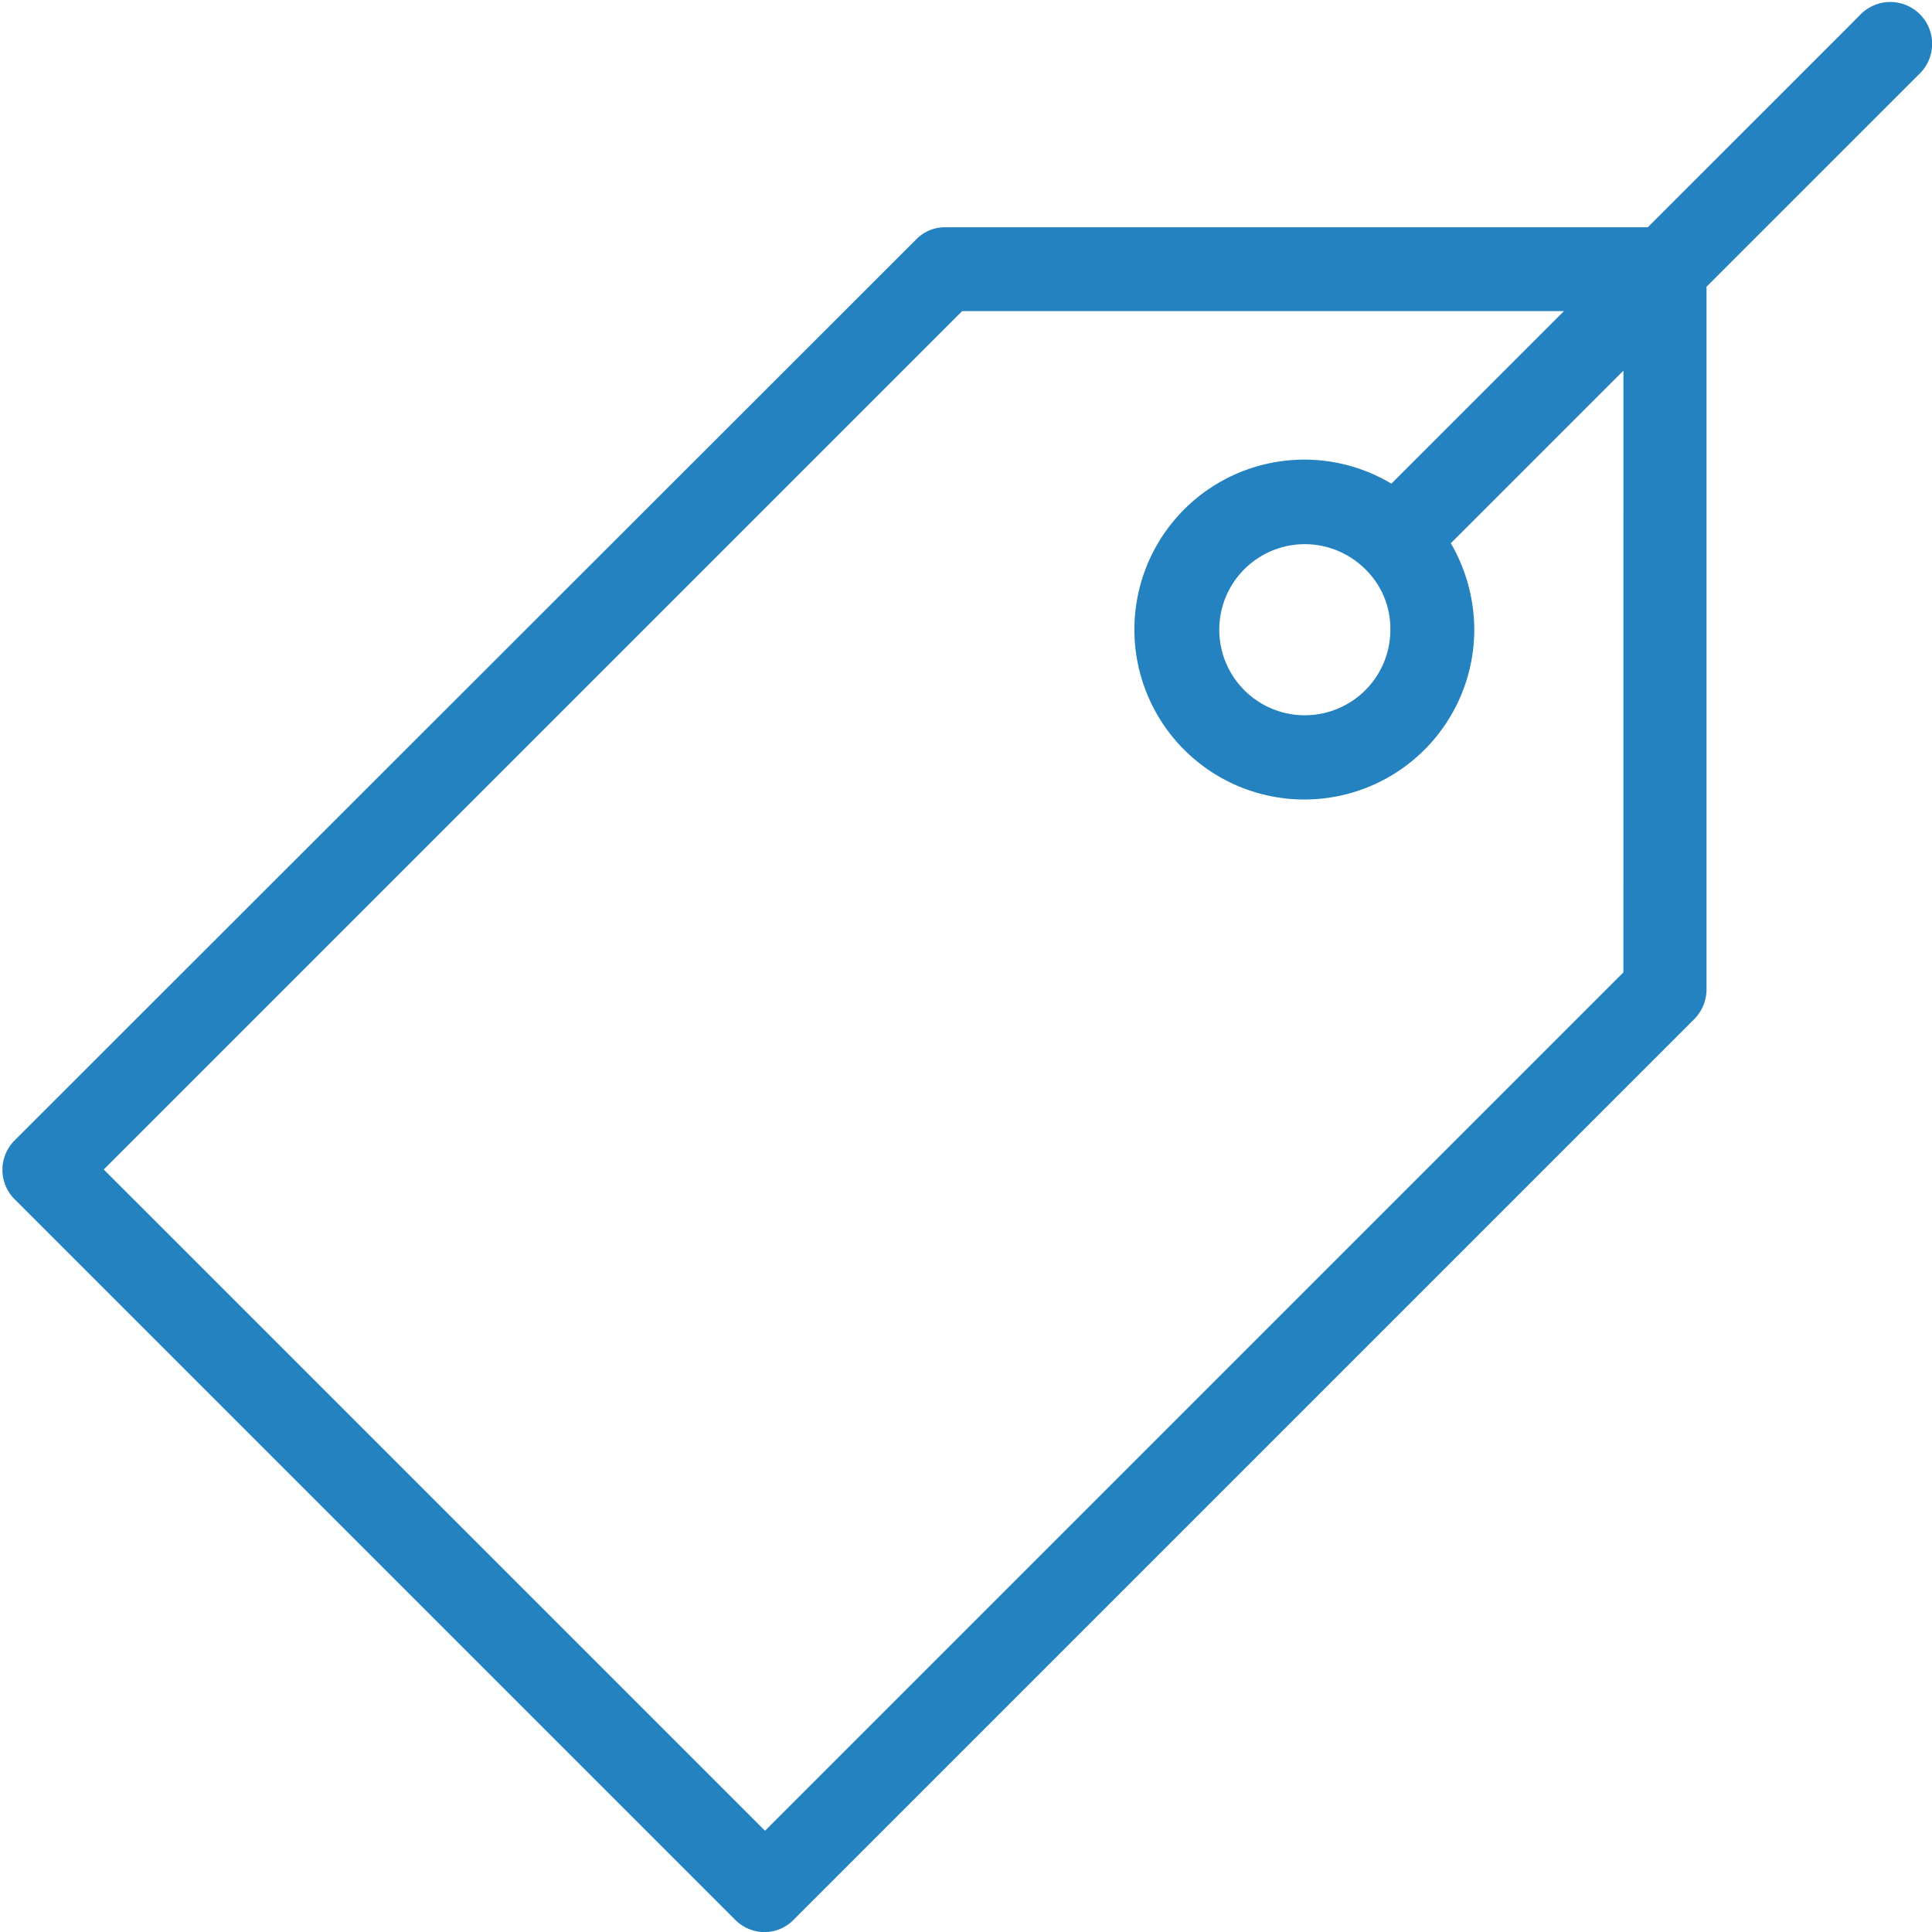 <svg xmlns="http://www.w3.org/2000/svg" width="95.623" height="95.632" viewBox="0 0 95.623 95.632">
  <path id="noun-brand-2454480" d="M208.5,47.183,197.814,57.866h-34.98a1.479,1.479,0,0,0-1.1.472l-44.59,44.56a1.56,1.56,0,0,0,0,2.237l35.64,35.64a1.583,1.583,0,0,0,1.1.472,1.53,1.53,0,0,0,1.1-.472l44.56-44.56a1.605,1.605,0,0,0,.472-1.1V60.1L210.7,49.419a1.571,1.571,0,1,0-2.206-2.237ZM196.9,94.452l-42.984,42.984L120.48,104l42.984-42.984h31.2l-9.674,9.674a7.911,7.911,0,1,0,3.53,6.586,8.076,8.076,0,0,0-1.292-4.348l9.674-9.674ZM185.367,77.277a4.734,4.734,0,1,1-1.387-3.34,4.593,4.593,0,0,1,1.386,3.34Z" transform="translate(-116.052 -46.117)" fill="#2482c1" stroke="#2482c1" stroke-width="1"/>
</svg>
